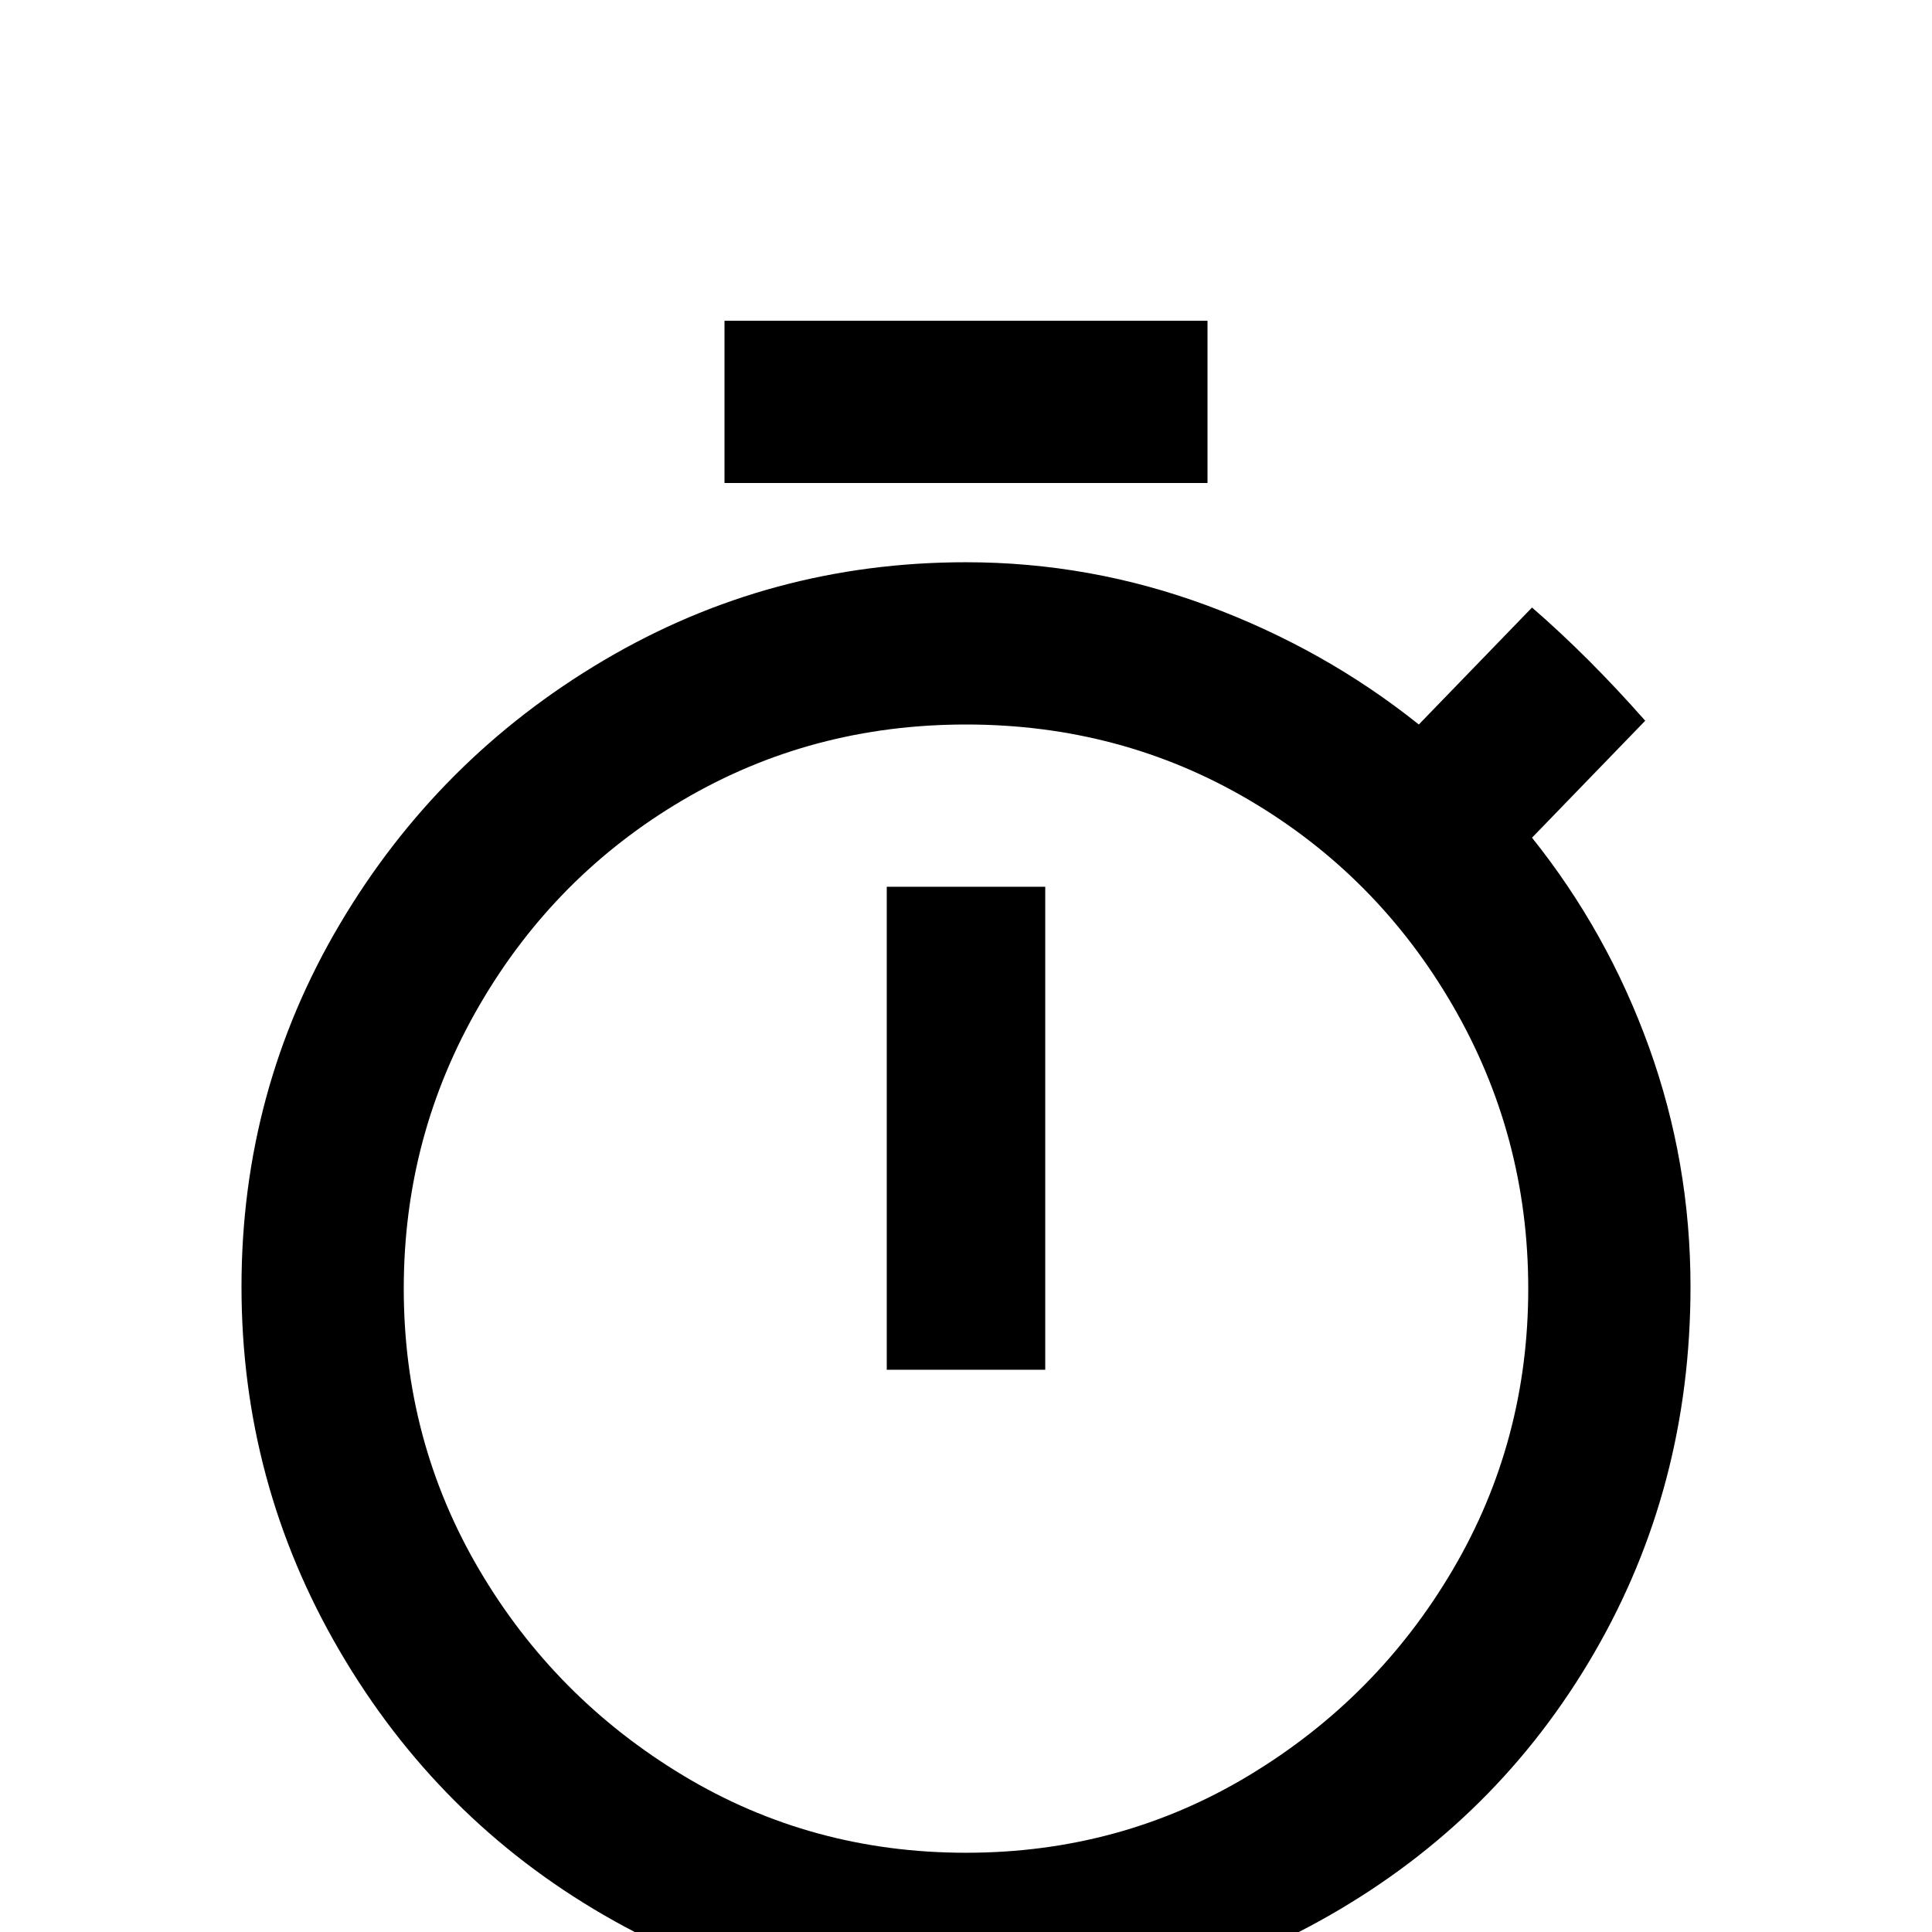 <svg xmlns="http://www.w3.org/2000/svg" viewBox="0 -512 512 512">
	<path fill="#000000" d="M256 -21Q215 -21 181 -41.5Q147 -62 127 -96Q107 -130 107 -170.5Q107 -211 127 -245.5Q147 -280 181 -300Q215 -320 256 -320Q297 -320 331 -300Q365 -280 385 -245.5Q405 -211 405 -170.5Q405 -130 385 -96Q365 -62 331 -41.5Q297 -21 256 -21ZM406 -290L436 -321Q421 -338 406 -351L376 -320Q351 -340 320 -351.5Q289 -363 256 -363Q204 -363 160 -337Q116 -311 90 -267Q64 -223 64 -171Q64 -119 90 -74.5Q116 -30 160 -4.5Q204 21 256 21Q308 21 352.5 -4.5Q397 -30 422.5 -74Q448 -118 448 -171Q448 -204 437 -234.5Q426 -265 406 -290ZM235 -149H277V-277H235ZM320 -427H192V-384H320Z"/>
</svg>